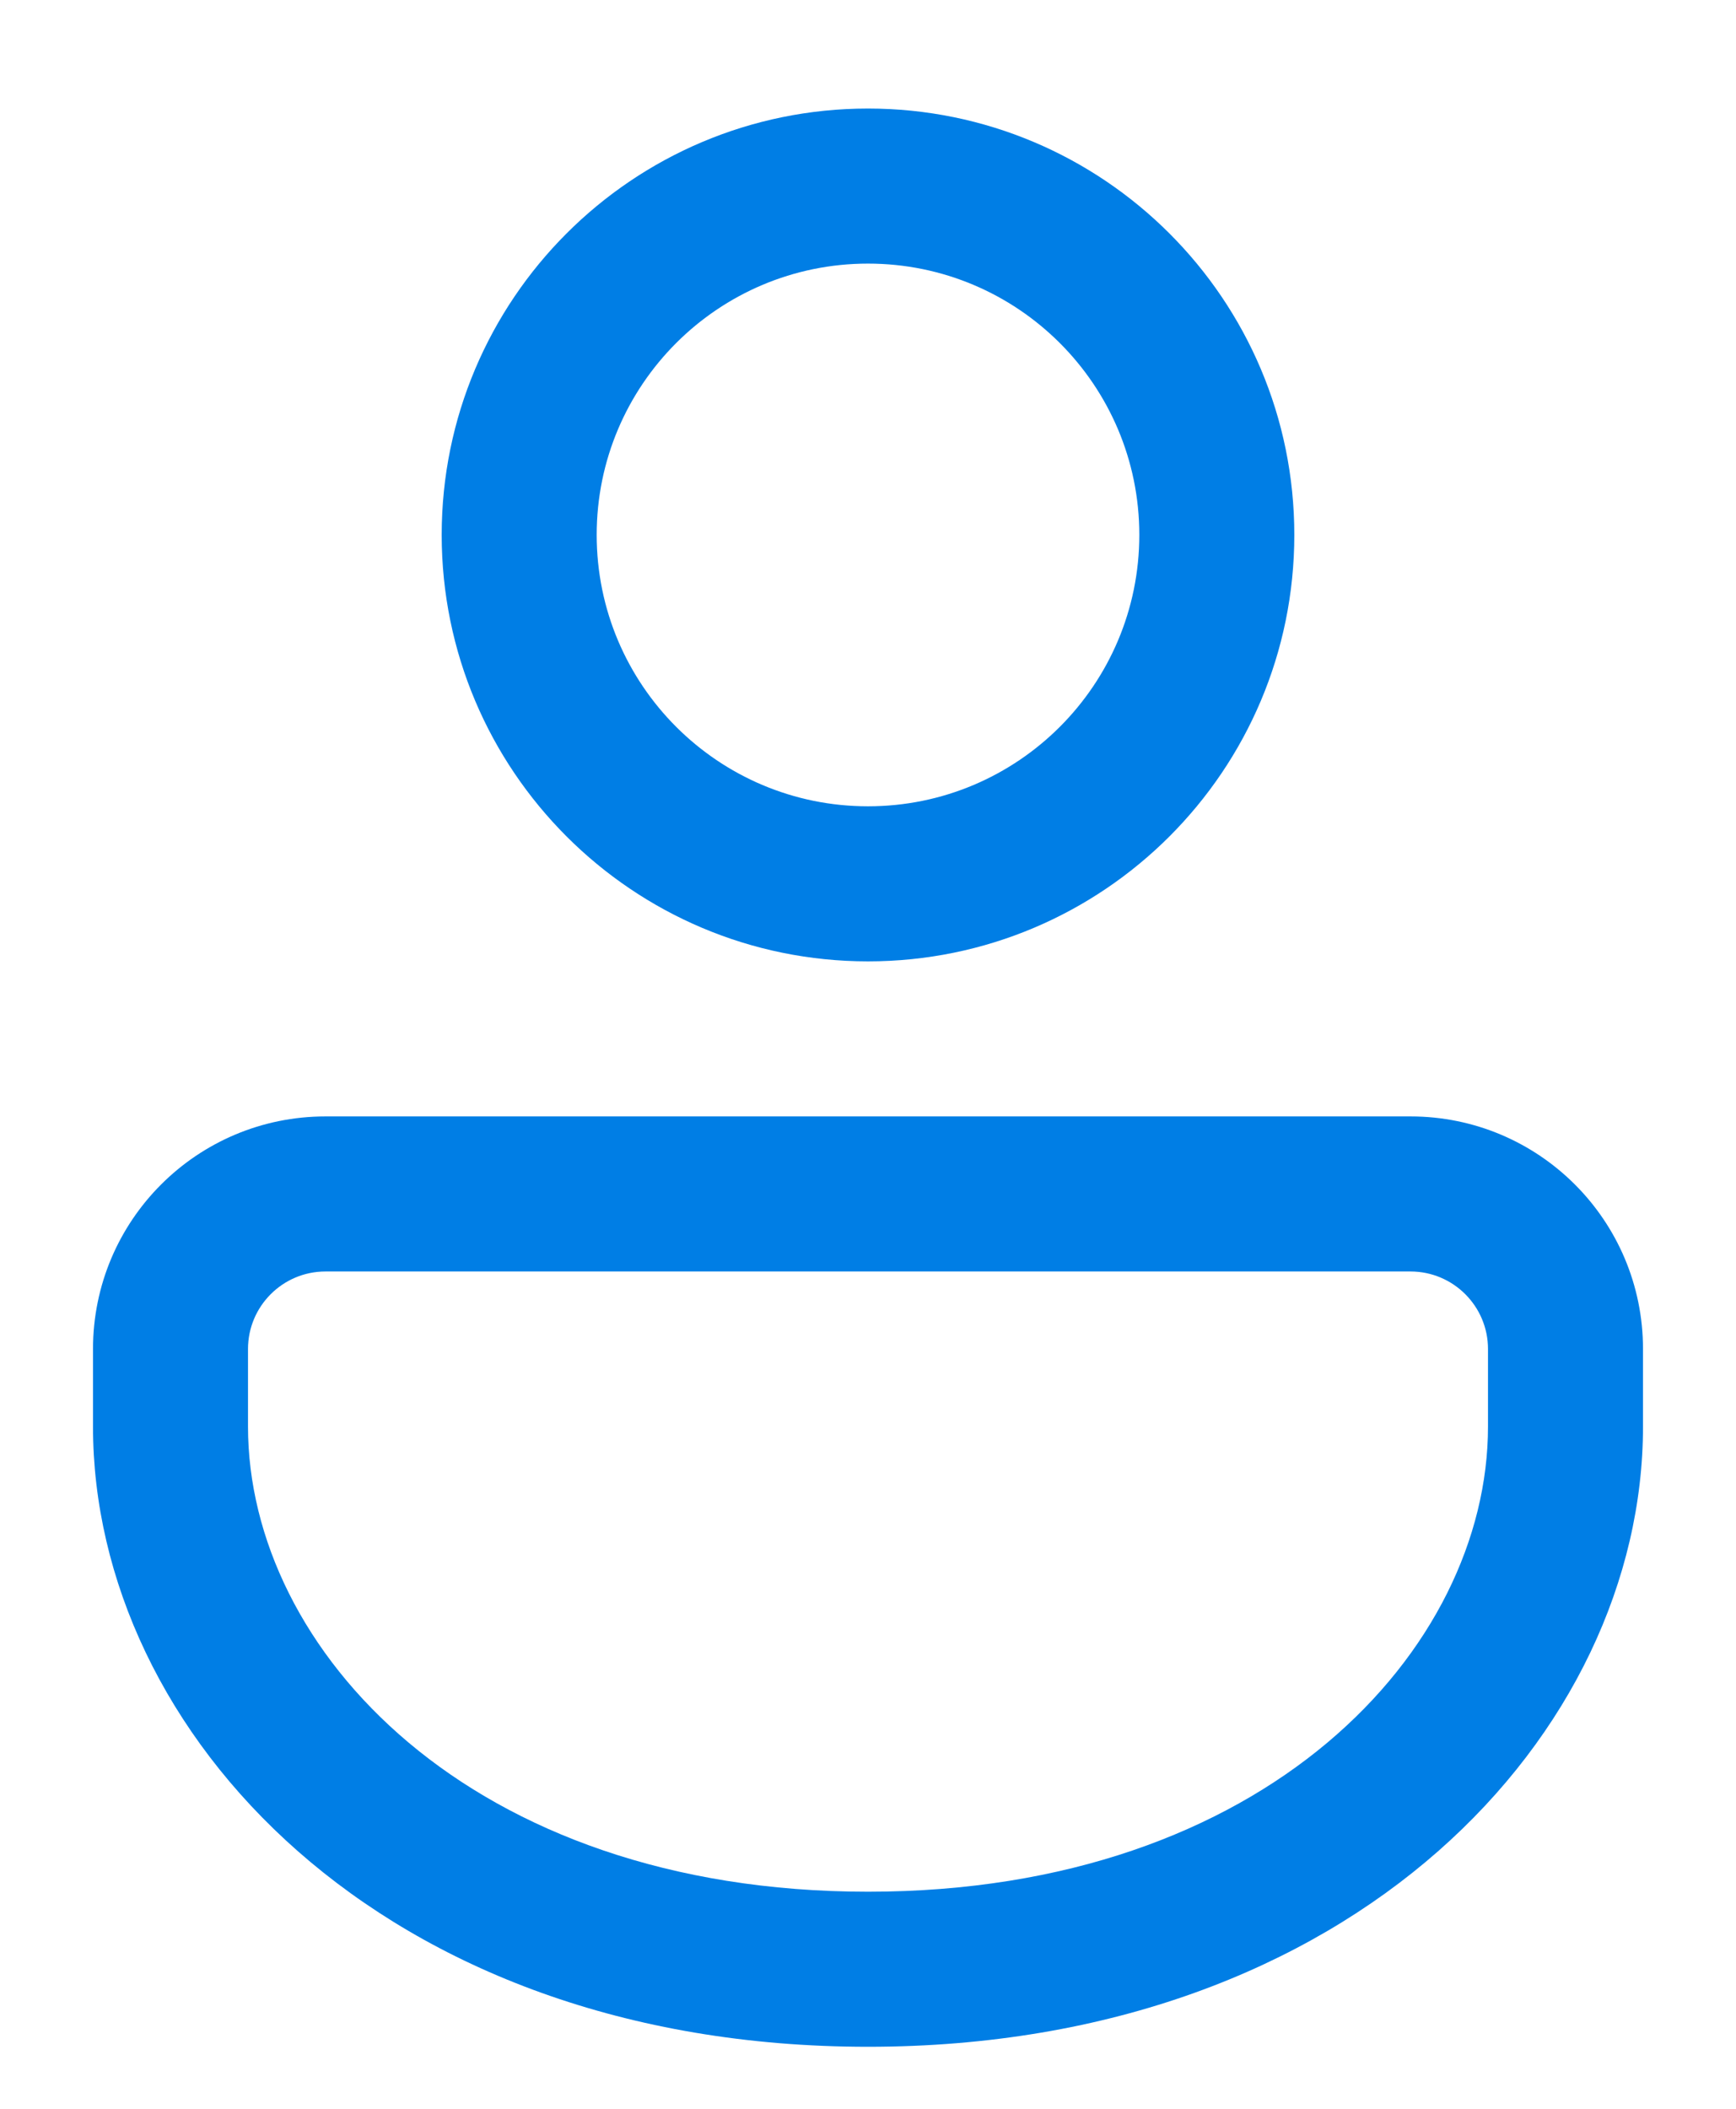 <svg width="14" height="17" viewBox="0 0 14 17" fill="none" xmlns="http://www.w3.org/2000/svg">
<path d="M11.375 9C12.411 9 13.25 9.839 13.25 10.875V11.5C13.25 13.964 10.926 16.5 7 16.5C3.074 16.5 0.75 13.964 0.75 11.5V10.875C0.75 9.839 1.589 9 2.625 9H11.375ZM11.375 10.25H2.625C2.28 10.25 2 10.53 2 10.875V11.5C2 13.297 3.79 15.25 7 15.25C10.21 15.25 12 13.297 12 11.5V10.875C12 10.53 11.72 10.25 11.375 10.25ZM7 0.875C8.898 0.875 10.438 2.414 10.438 4.312C10.438 6.211 8.898 7.75 7 7.75C5.102 7.75 3.562 6.211 3.562 4.312C3.562 2.414 5.102 0.875 7 0.875ZM7 2.125C5.792 2.125 4.812 3.104 4.812 4.312C4.812 5.521 5.792 6.5 7 6.5C8.208 6.5 9.188 5.521 9.188 4.312C9.188 3.104 8.208 2.125 7 2.125Z" fill="#007EE5"/>
</svg>

